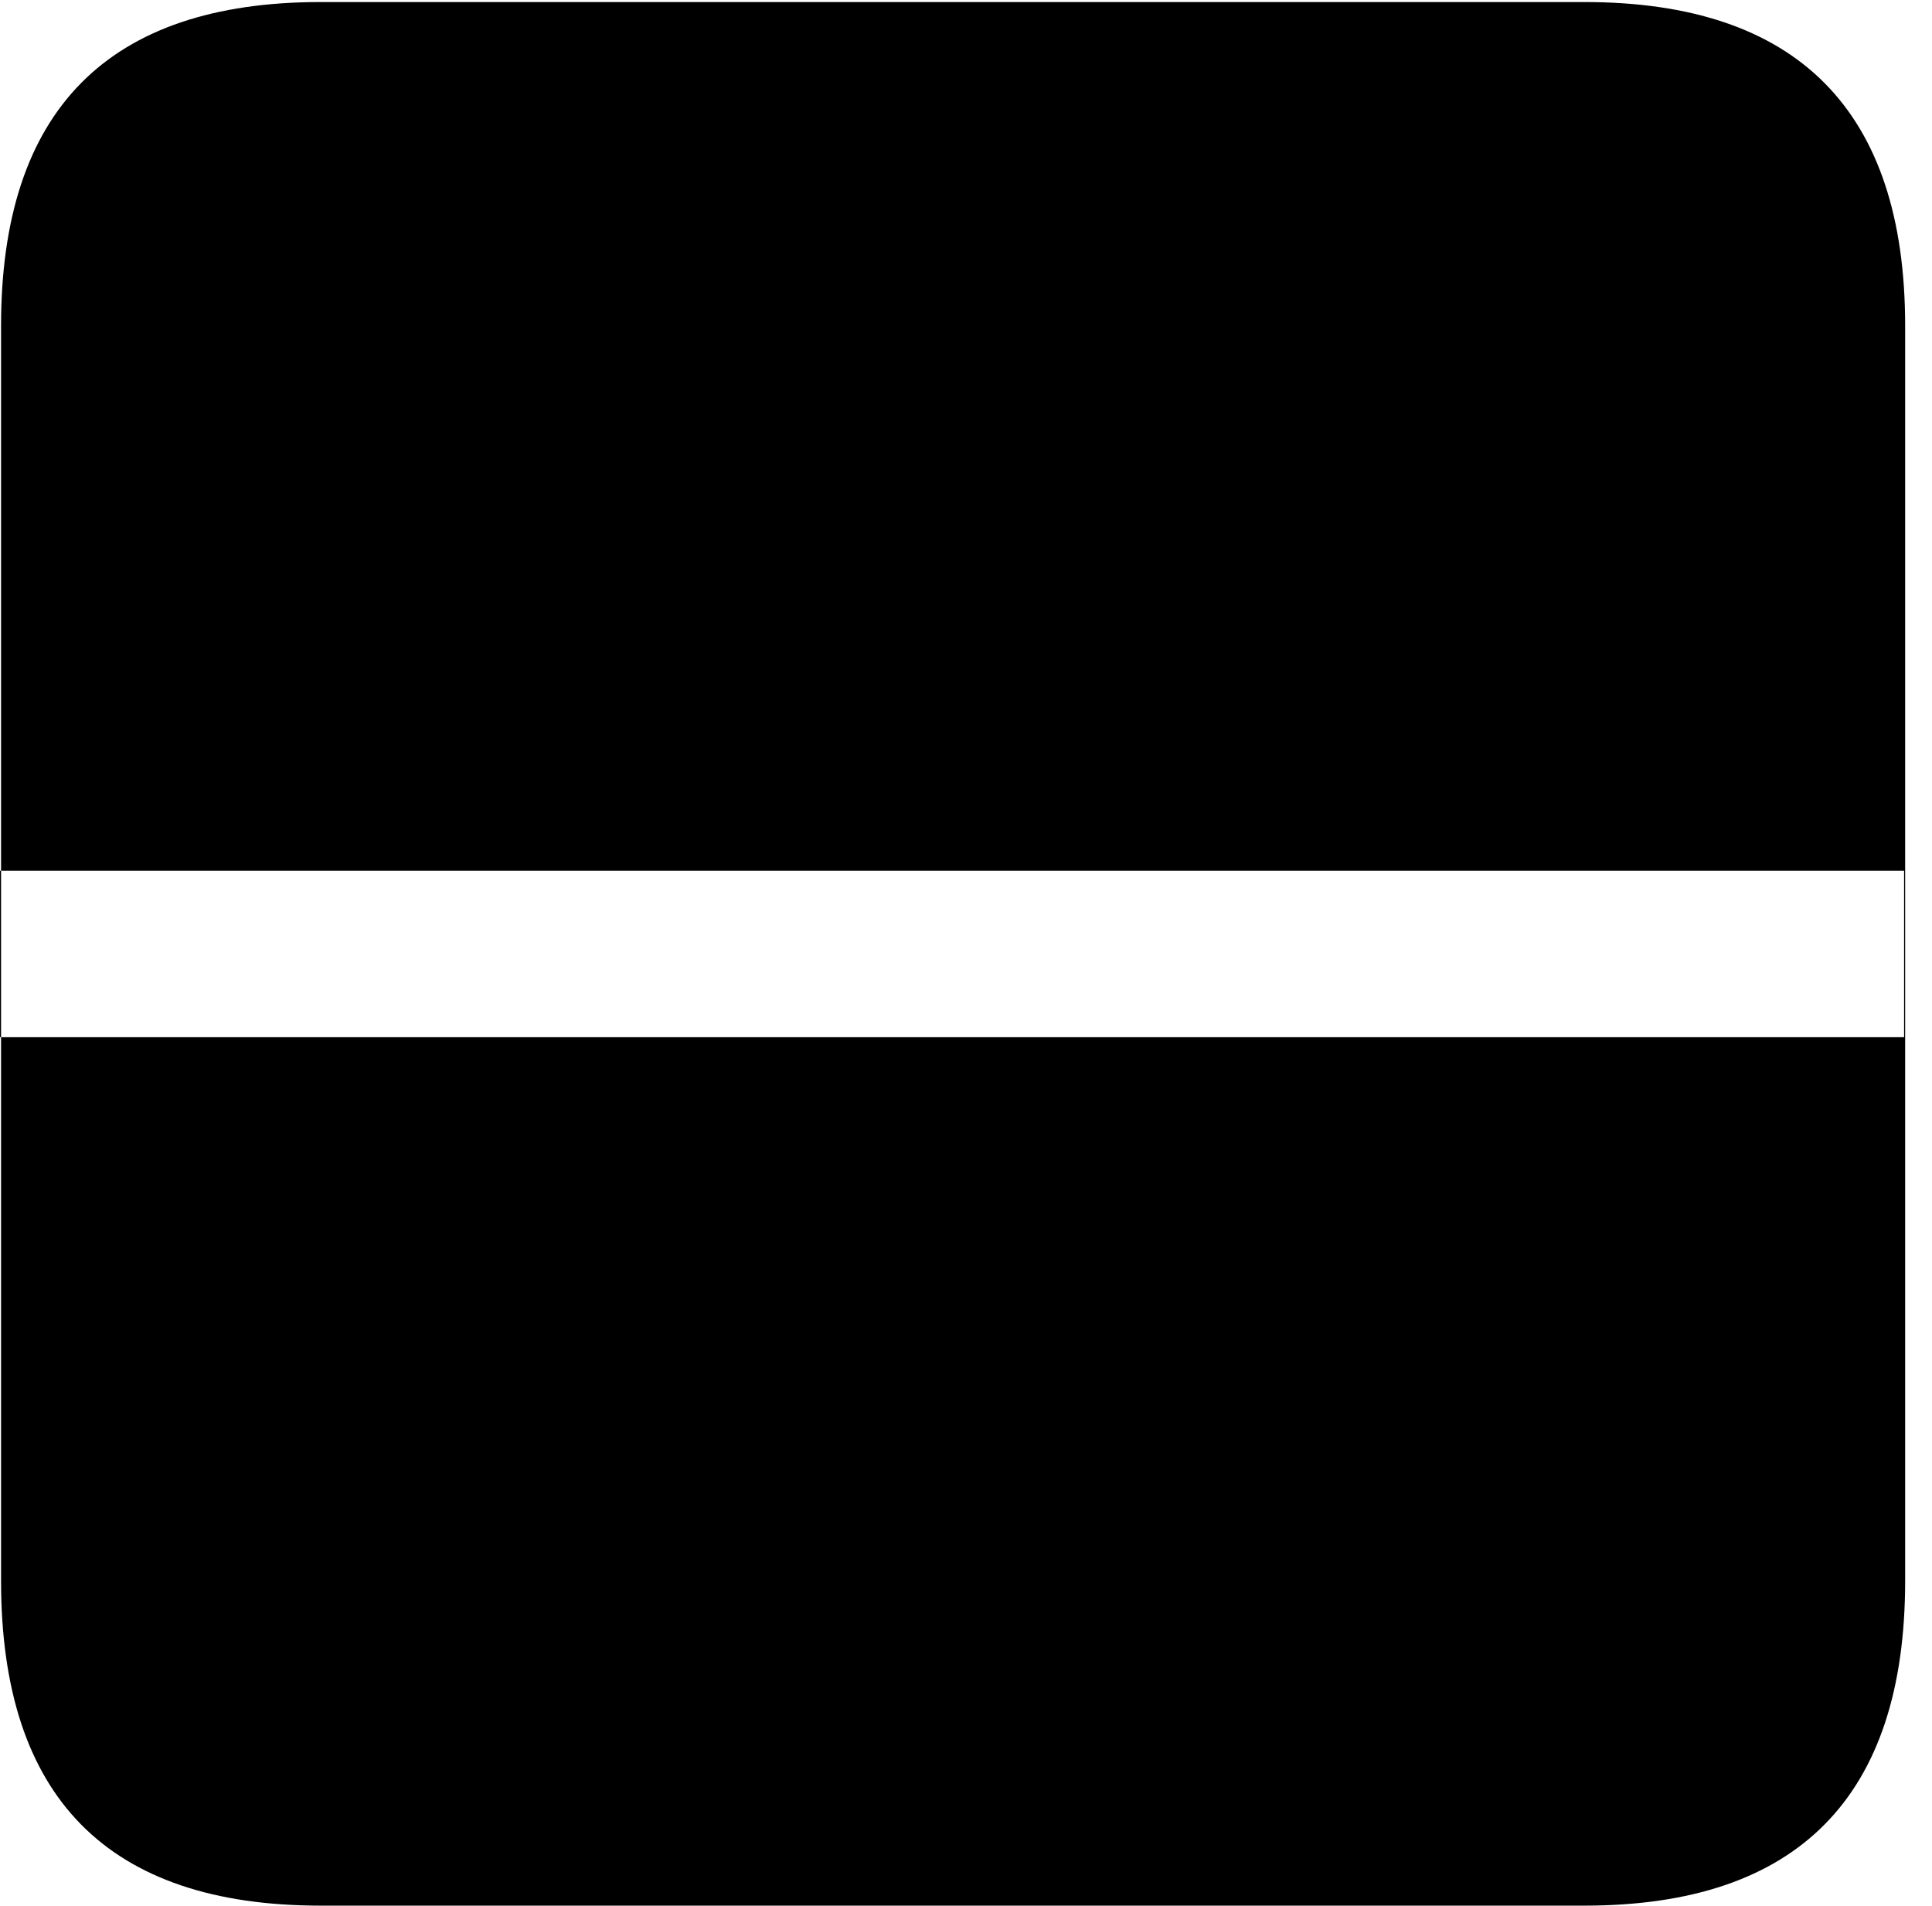 <svg version="1.1" xmlns="http://www.w3.org/2000/svg" xmlns:xlink="http://www.w3.org/1999/xlink" viewBox="0 0 25.539 25.197">
 <g>
  
  <path d="M25.17 11.512L25.17 13.713L0 13.713L0 11.512ZM0.014 4.307L0.014 20.904C0.014 23.762 1.422 25.197 4.238 25.197L20.945 25.197C23.762 25.197 25.184 23.762 25.184 20.904L25.184 4.307C25.184 1.463 23.762 0.027 20.945 0.027L4.238 0.027C1.422 0.027 0.014 1.463 0.014 4.307Z" style="fill:hsl(0 0 0/0.85)"></path>
 </g>
</svg>